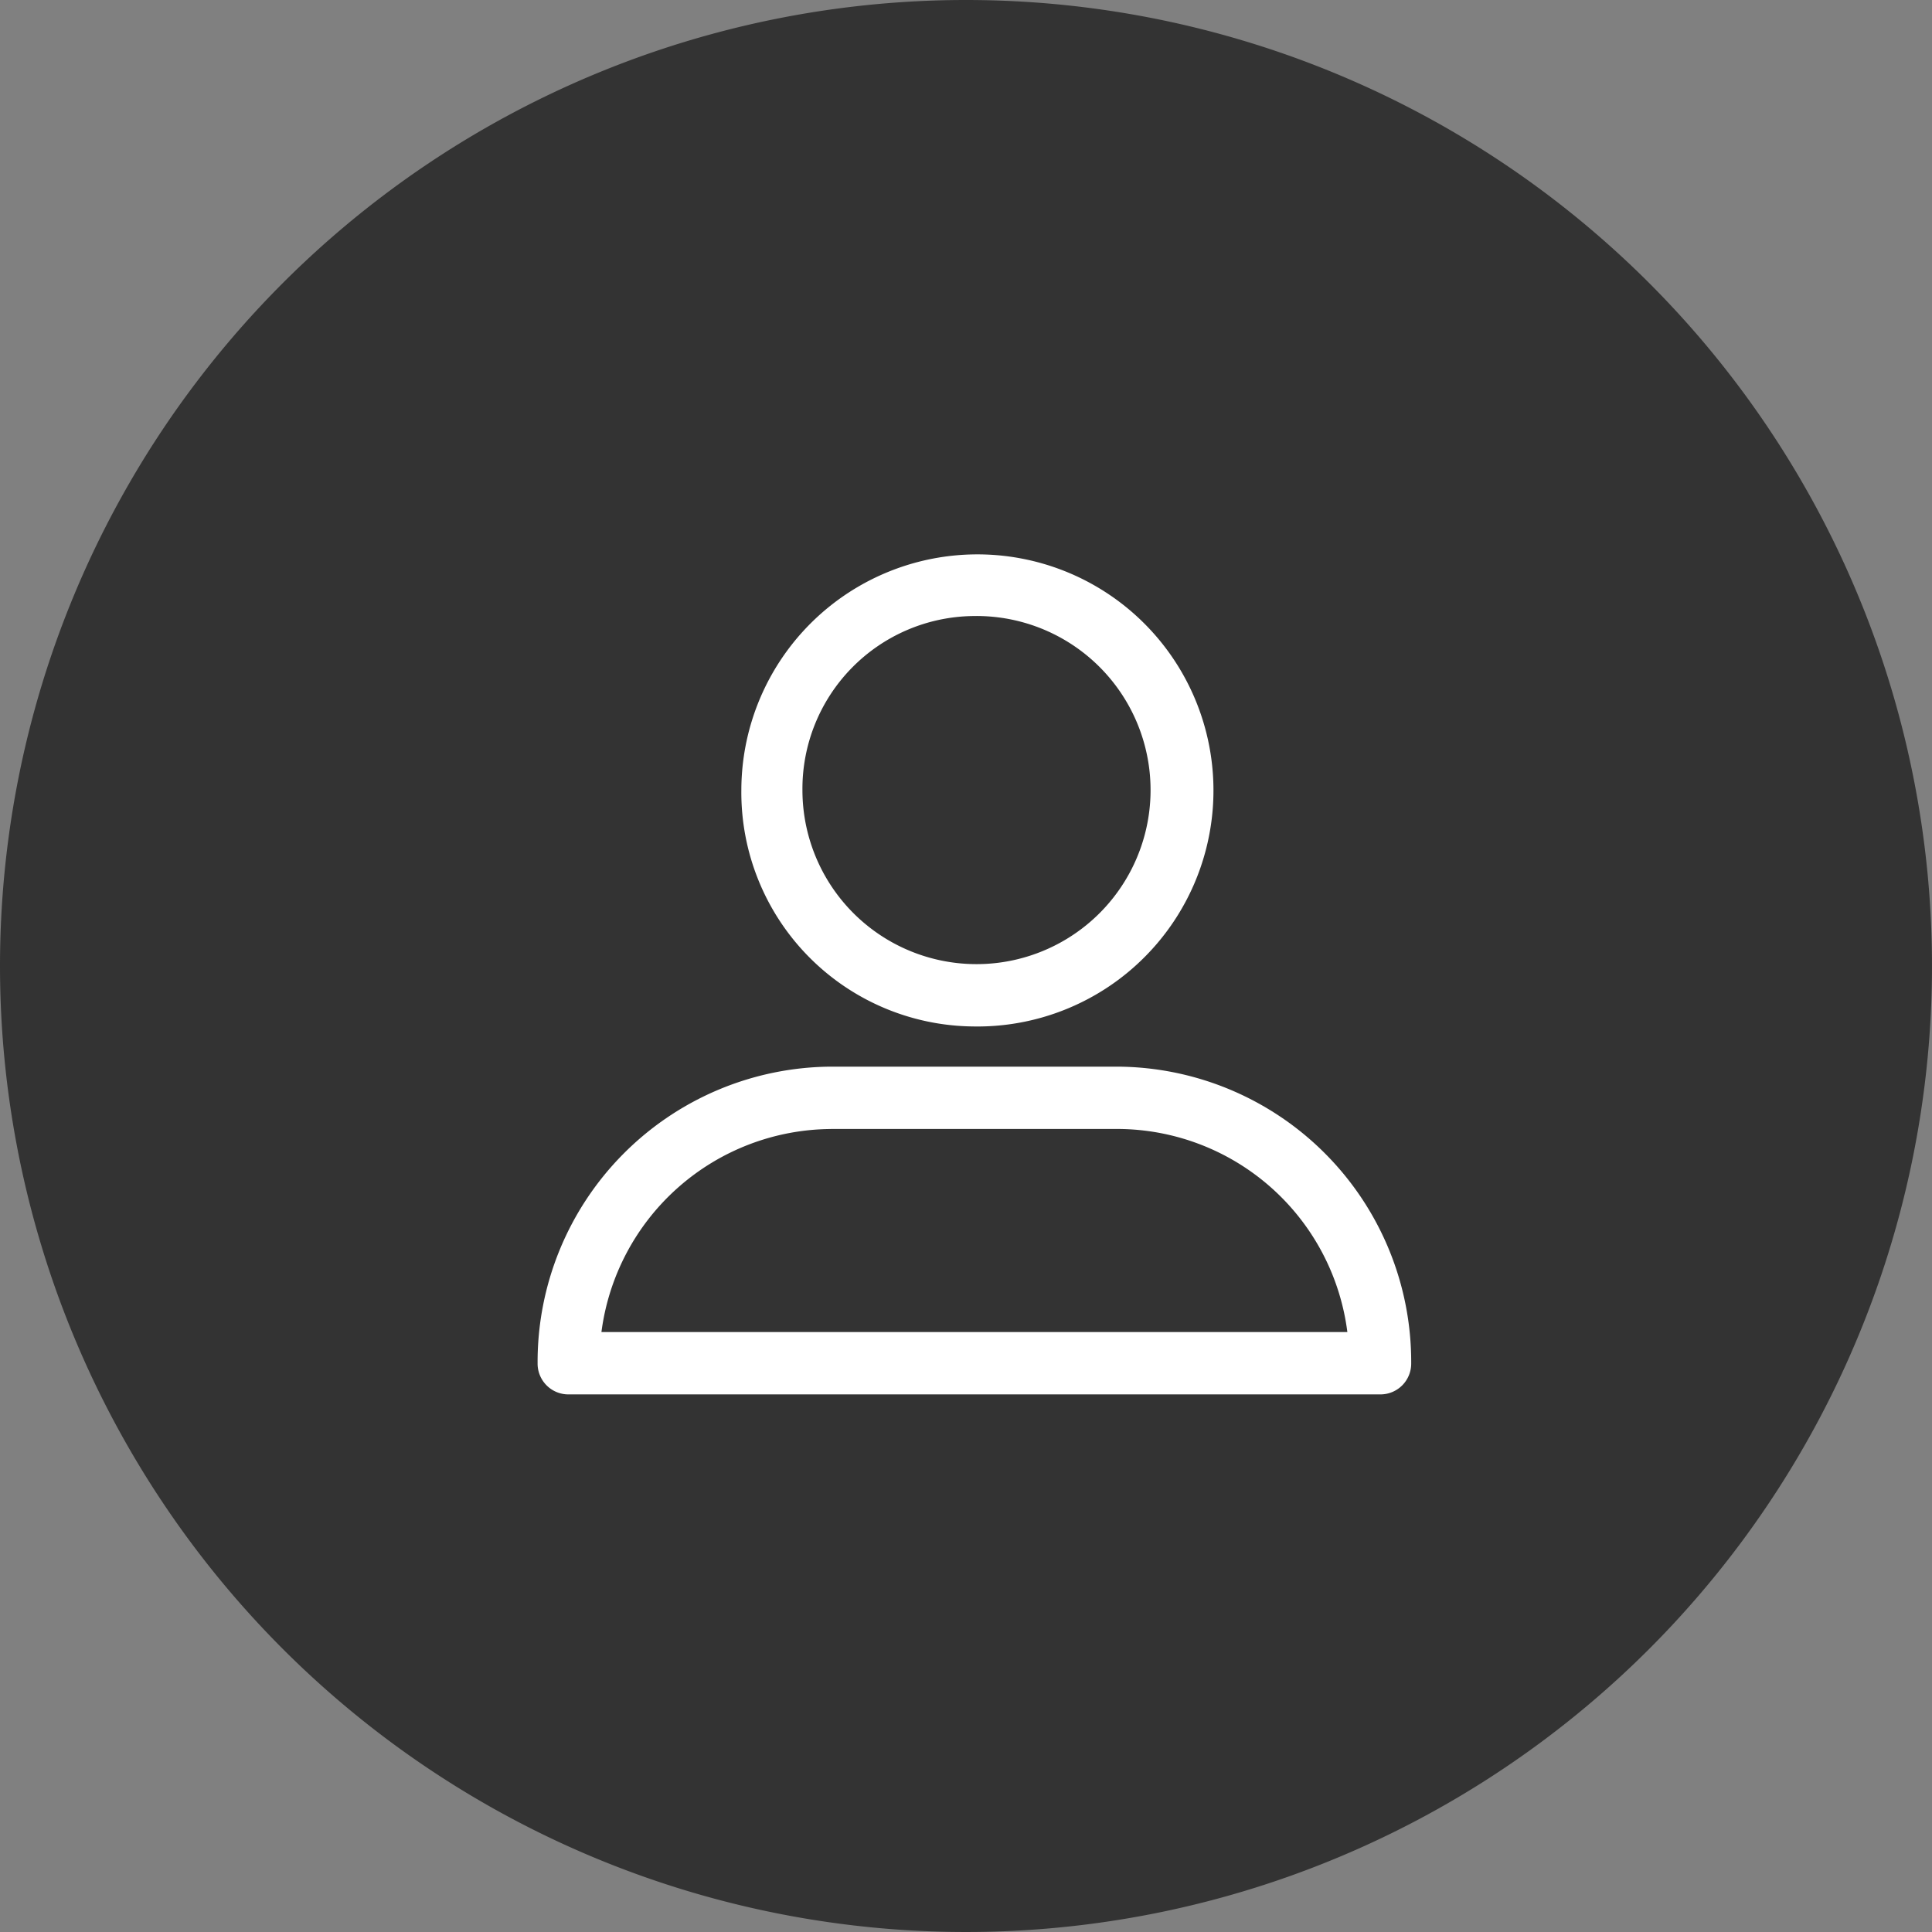 <svg xmlns="http://www.w3.org/2000/svg" width="115" height="115" viewBox="0 0 115 115">
  <rect x="0" y="0" width="115" height="115" fill="#808080" stroke="none"/>
  <g id="Group_9481" data-name="Group 9481" transform="translate(-409 -174)">
    <g id="Group_9483" data-name="Group 9483" transform="translate(-37 -32)">
      <g id="Group_9482" data-name="Group 9482">
        <path id="Path_9543" data-name="Path 9543" d="M57.5,0A57.5,57.5,0,1,1,0,57.5,57.5,57.5,0,0,1,57.5,0Z" transform="translate(446 206)" fill="#333"/>
      </g>
      <g id="profile" transform="translate(478 225.585)">
        <path id="Path_9243" data-name="Path 9243" d="M143.772,41.513a14.051,14.051,0,1,0-13.785-14.07A13.933,13.933,0,0,0,143.772,41.513Zm0-24.429a10.361,10.361,0,1,1-10.149,10.359A10.286,10.286,0,0,1,143.772,17.084Z" transform="translate(-117.859)" fill="#fff"/>
        <path id="Path_9244" data-name="Path 9244" d="M1.836,360.435H50.164A1.832,1.832,0,0,0,52,358.579a17.579,17.579,0,0,0-17.461-17.653H17.461A17.579,17.579,0,0,0,0,358.579,1.832,1.832,0,0,0,1.836,360.435Zm15.626-15.8H34.539A13.832,13.832,0,0,1,48.2,356.723H3.8A13.869,13.869,0,0,1,17.461,344.638Z" transform="translate(0 -297.02)" fill="#fff"/>
      </g>
    </g>
  </g>
</svg>
